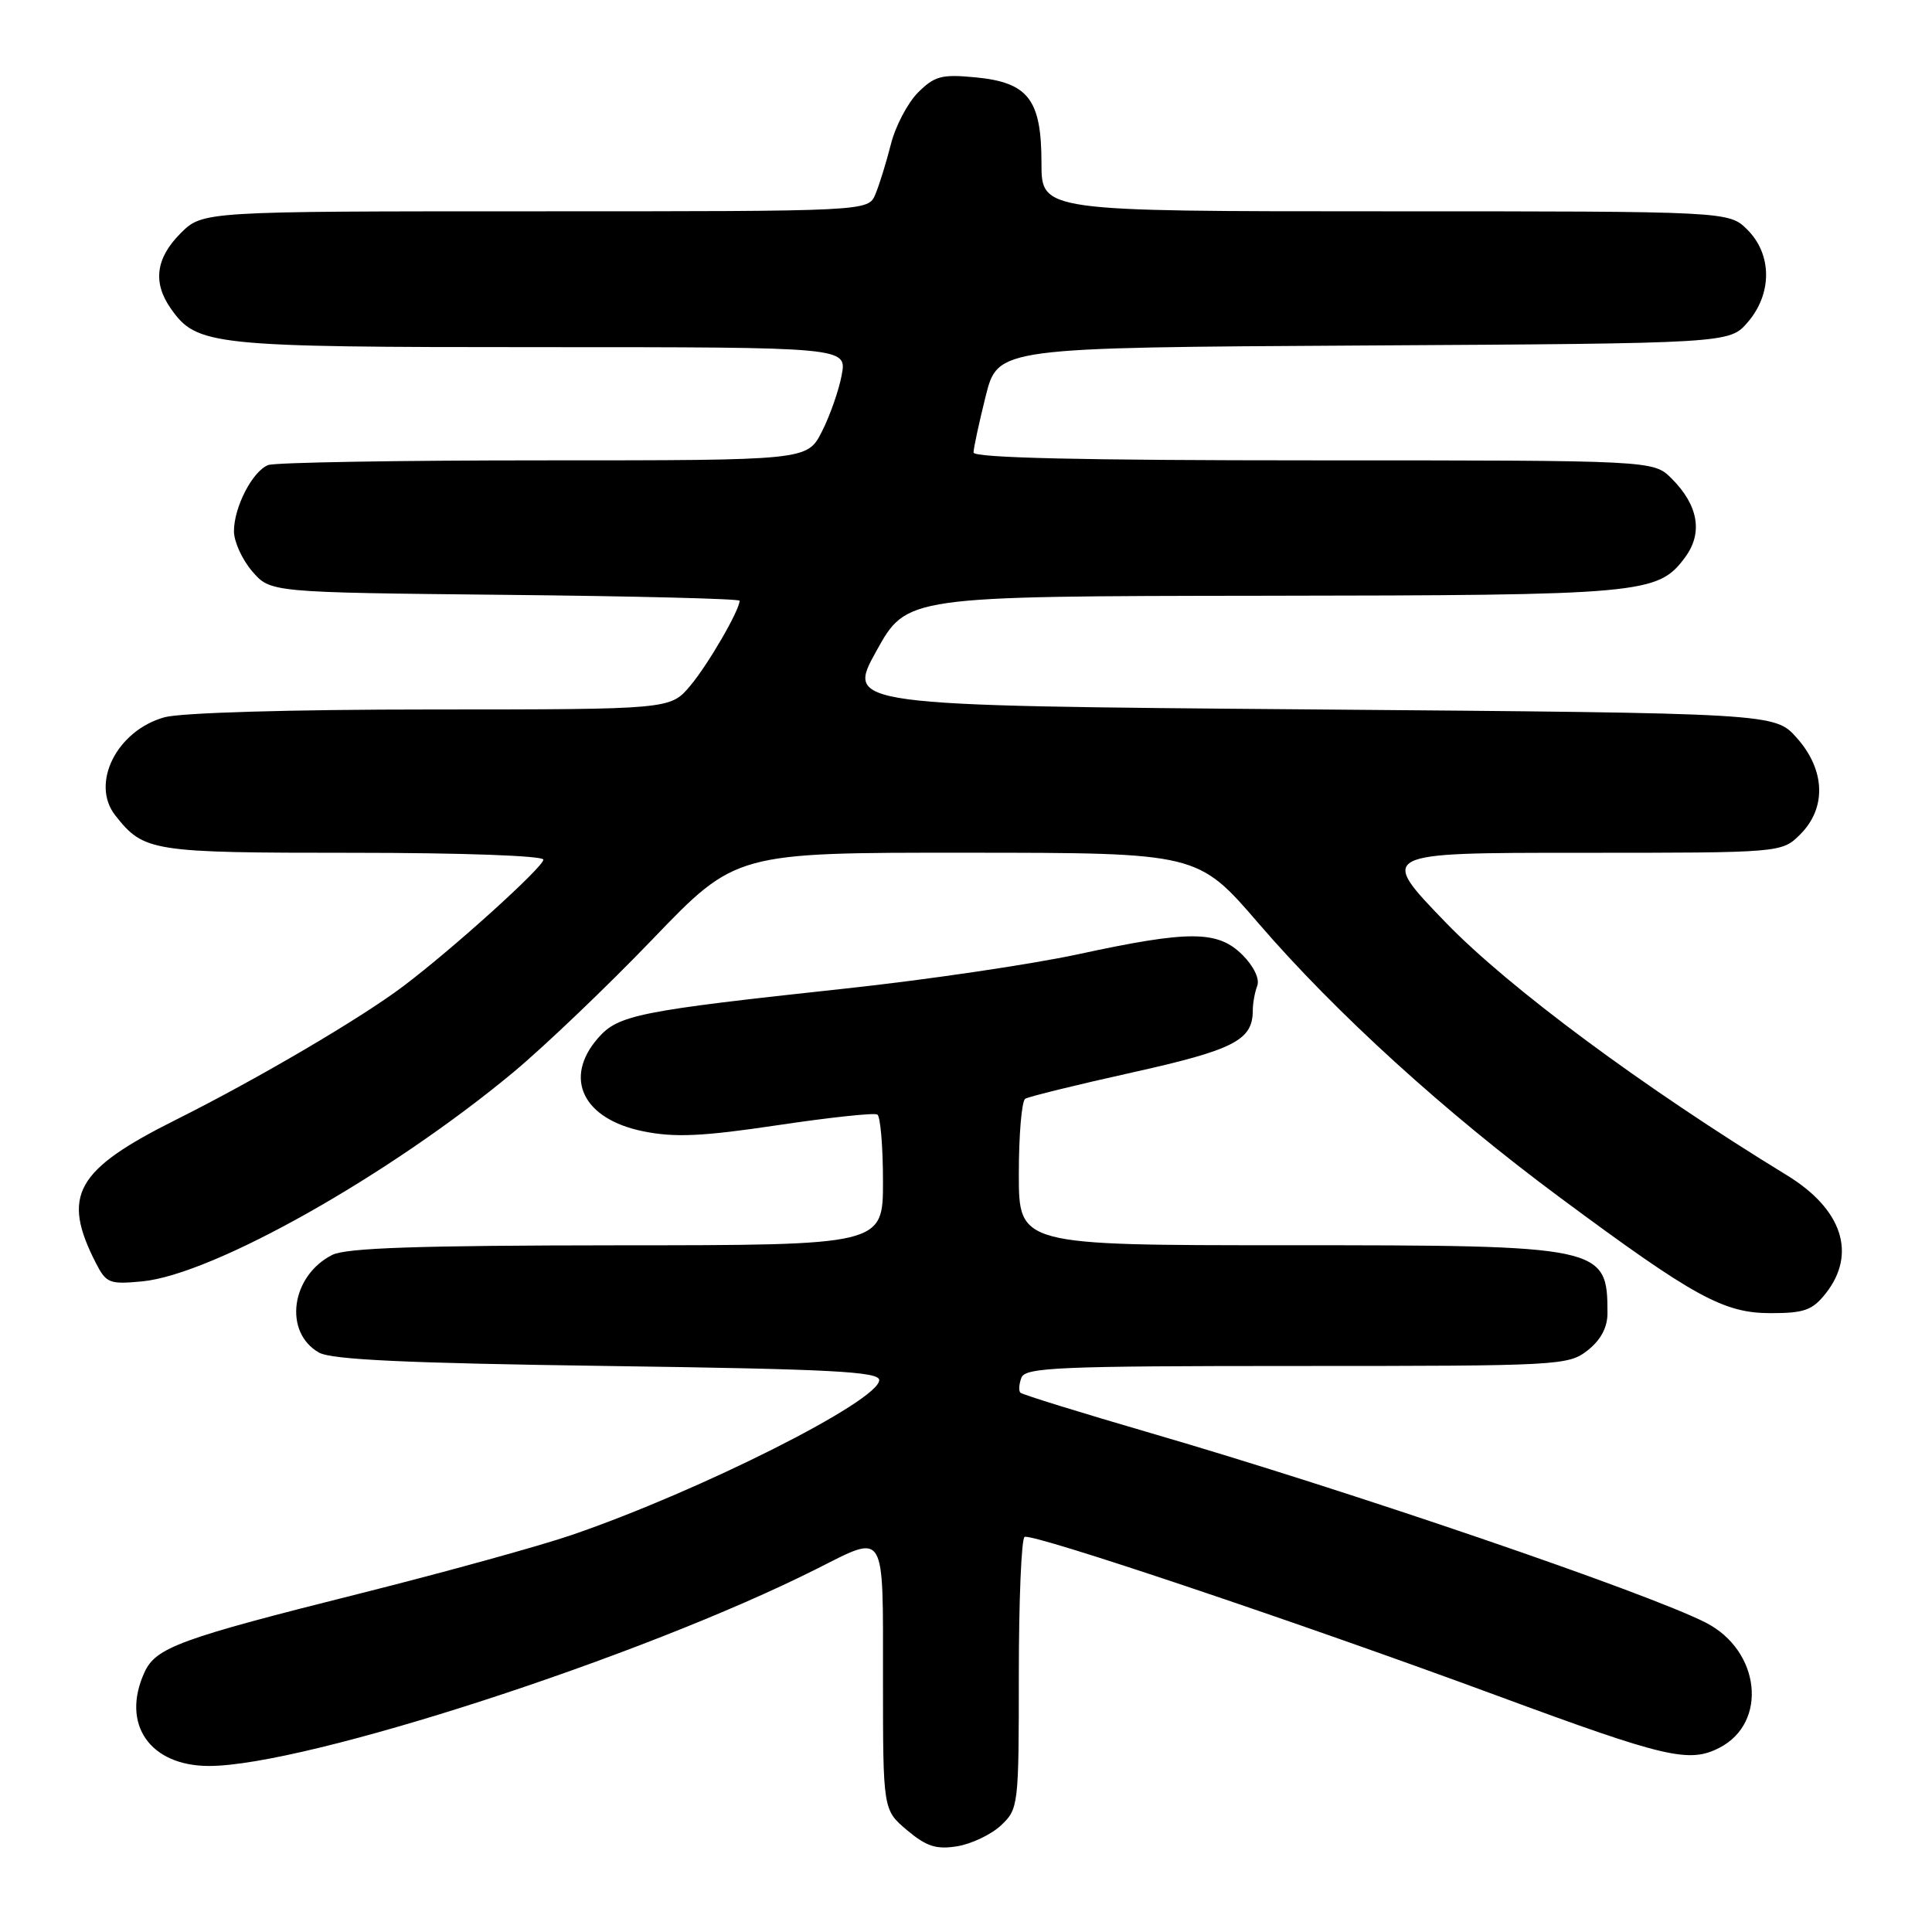 <?xml version="1.0" encoding="UTF-8" standalone="no"?>
<!DOCTYPE svg PUBLIC "-//W3C//DTD SVG 1.1//EN" "http://www.w3.org/Graphics/SVG/1.1/DTD/svg11.dtd" >
<svg xmlns="http://www.w3.org/2000/svg" xmlns:xlink="http://www.w3.org/1999/xlink" version="1.1" viewBox="0 0 256 256">
 <g >
 <path fill="currentColor"
d=" M 132.64 241.87 C 134.95 239.70 135.00 239.25 135.00 221.88 C 135.00 212.11 135.34 203.91 135.76 203.65 C 136.68 203.08 172.30 215.05 198.50 224.73 C 220.71 232.93 223.82 233.66 227.85 231.58 C 234.30 228.24 233.25 218.70 226.03 215.01 C 218.20 211.02 178.60 197.49 152.58 189.92 C 143.28 187.21 135.46 184.79 135.21 184.54 C 134.96 184.29 135.02 183.39 135.35 182.54 C 135.86 181.19 140.40 181.00 171.83 181.00 C 206.64 181.00 207.81 180.94 210.37 178.93 C 212.11 177.56 213.00 175.89 213.00 174.01 C 213.00 165.12 212.42 165.00 170.55 165.00 C 135.00 165.00 135.00 165.00 135.00 155.56 C 135.00 150.37 135.38 145.88 135.85 145.59 C 136.31 145.31 142.71 143.73 150.07 142.10 C 163.53 139.10 166.00 137.83 166.00 133.89 C 166.00 132.94 166.27 131.47 166.59 130.63 C 166.94 129.72 166.14 128.05 164.64 126.54 C 161.36 123.27 157.62 123.25 142.83 126.45 C 136.60 127.79 122.72 129.84 112.00 130.99 C 84.58 133.95 81.92 134.48 79.25 137.54 C 74.60 142.86 77.24 148.30 85.26 149.91 C 89.42 150.75 93.08 150.58 103.00 149.10 C 109.88 148.07 115.84 147.43 116.25 147.68 C 116.66 147.92 117.00 151.92 117.00 156.56 C 117.00 165.00 117.00 165.00 81.75 165.01 C 55.56 165.03 45.86 165.35 44.03 166.28 C 38.55 169.05 37.53 176.52 42.26 179.22 C 43.92 180.17 53.88 180.63 80.50 181.00 C 110.09 181.41 116.50 181.74 116.50 182.87 C 116.50 185.61 92.80 197.55 75.77 203.39 C 71.51 204.85 58.91 208.33 47.77 211.13 C 23.81 217.14 20.64 218.30 19.14 221.60 C 16.01 228.45 19.85 234.00 27.70 234.00 C 40.49 234.00 85.06 219.54 108.22 207.88 C 117.45 203.24 117.00 202.49 117.00 222.41 C 117.00 239.82 117.00 239.82 120.19 242.51 C 122.76 244.67 124.06 245.09 126.84 244.64 C 128.73 244.33 131.35 243.08 132.64 241.87 Z  M 241.93 171.37 C 246.06 166.12 244.10 160.20 236.76 155.72 C 217.82 144.14 199.95 130.91 191.57 122.24 C 182.64 113.00 182.64 113.00 209.36 113.00 C 236.09 113.00 236.09 113.00 238.55 110.55 C 242.05 107.05 241.86 102.00 238.08 97.77 C 235.17 94.50 235.17 94.50 173.64 94.00 C 112.11 93.50 112.11 93.50 116.13 86.25 C 120.15 79.00 120.15 79.00 167.33 78.94 C 217.90 78.88 219.67 78.72 223.29 73.84 C 225.67 70.62 225.05 66.96 221.50 63.41 C 219.09 61.00 219.09 61.00 174.05 61.00 C 143.40 61.00 129.00 60.67 129.00 59.96 C 129.00 59.38 129.73 56.02 130.61 52.48 C 132.23 46.06 132.23 46.06 180.70 45.78 C 229.17 45.50 229.17 45.50 231.59 42.69 C 234.84 38.91 234.82 33.73 231.55 30.45 C 229.09 28.00 229.09 28.00 183.55 28.00 C 138.00 28.00 138.00 28.00 138.00 21.61 C 138.00 13.19 136.26 10.92 129.26 10.25 C 124.78 9.82 123.84 10.07 121.64 12.26 C 120.27 13.64 118.64 16.73 118.04 19.14 C 117.43 21.54 116.51 24.51 115.99 25.75 C 115.04 28.00 115.04 28.00 70.94 28.00 C 26.85 28.00 26.85 28.00 23.92 30.92 C 20.64 34.21 20.22 37.44 22.63 40.88 C 26.08 45.80 27.97 46.00 71.58 46.00 C 112.22 46.00 112.22 46.00 111.53 49.70 C 111.15 51.74 109.96 55.12 108.90 57.20 C 106.96 61.00 106.96 61.00 72.06 61.00 C 52.87 61.00 36.44 61.28 35.54 61.62 C 33.47 62.42 31.00 67.18 31.00 70.39 C 31.00 71.77 32.09 74.15 33.41 75.69 C 35.82 78.50 35.82 78.50 66.91 78.82 C 84.01 78.99 98.00 79.34 98.00 79.60 C 98.00 80.86 93.81 88.08 91.46 90.87 C 88.82 94.00 88.82 94.00 57.16 94.01 C 38.55 94.01 23.97 94.44 21.80 95.04 C 15.47 96.80 11.95 103.82 15.28 108.05 C 19.07 112.85 20.01 113.00 46.72 113.00 C 61.24 113.00 72.00 113.39 72.00 113.91 C 72.00 114.88 60.11 125.64 53.50 130.63 C 47.88 134.89 34.13 142.96 23.36 148.35 C 10.00 155.02 8.11 158.39 12.71 167.37 C 14.07 170.03 14.51 170.20 18.84 169.79 C 28.26 168.88 51.53 155.77 68.00 142.10 C 72.12 138.67 80.45 130.72 86.50 124.42 C 97.50 112.97 97.50 112.97 128.10 112.99 C 158.71 113.00 158.71 113.00 166.78 122.37 C 177.00 134.23 191.53 147.44 206.68 158.66 C 224.48 171.86 228.39 174.00 234.62 174.00 C 239.08 174.00 240.16 173.61 241.93 171.37 Z "/>
</g>
</svg>